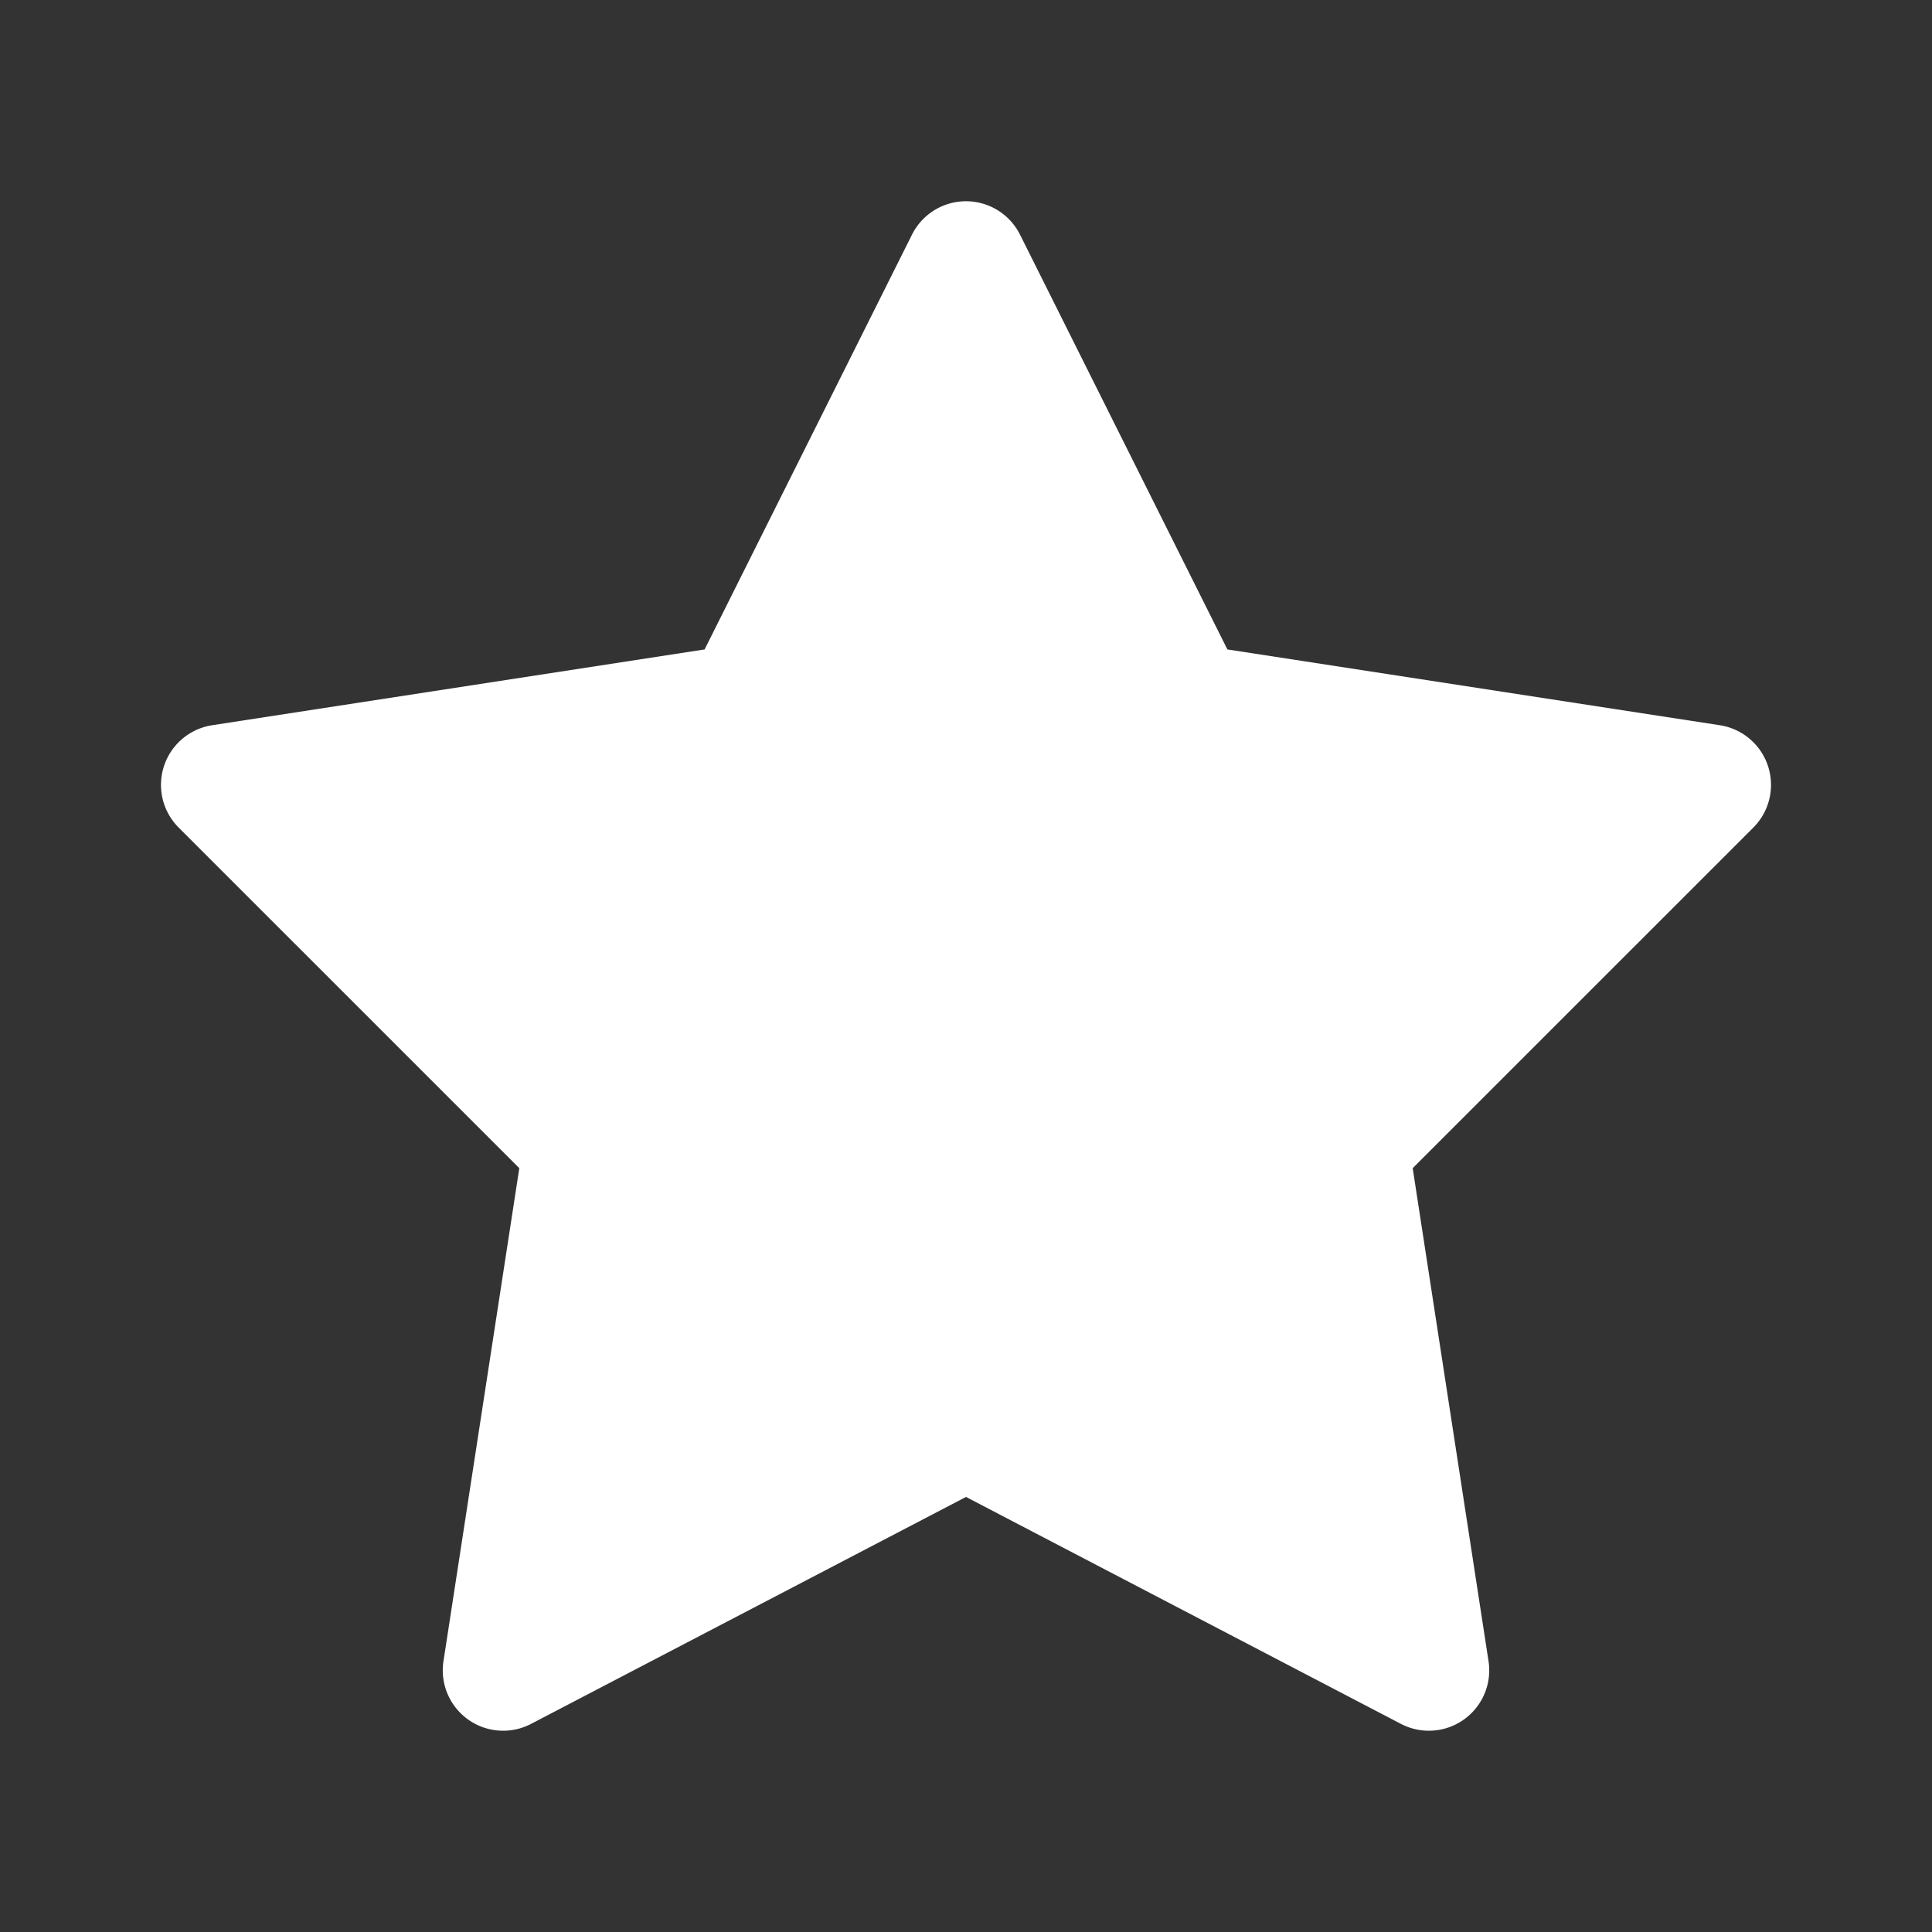 ﻿<?xml version="1.0" encoding="utf-8"?>
<svg xmlns="http://www.w3.org/2000/svg" viewBox="0 0 48 48" width="144" height="144">
  <rect x="0" y="0" width="48" height="48" fill="#333333" stroke="none"/>
  <path d="M24.01 5 A 1.5 1.5 0 0 0 22.658 5.83L17.506 16.135L5.271 18.018 A 1.5 1.5 0 0 0 4.439 20.561L12.902 29.023L11.018 41.271 A 1.5 1.5 0 0 0 13.193 42.83L24 37.191L34.807 42.83 A 1.5 1.5 0 0 0 36.982 41.271L35.098 29.023L43.561 20.561 A 1.5 1.5 0 0 0 42.729 18.018L30.494 16.135L25.342 5.83 A 1.5 1.5 0 0 0 24.01 5 z" fill="#FFFFFF" />
</svg>